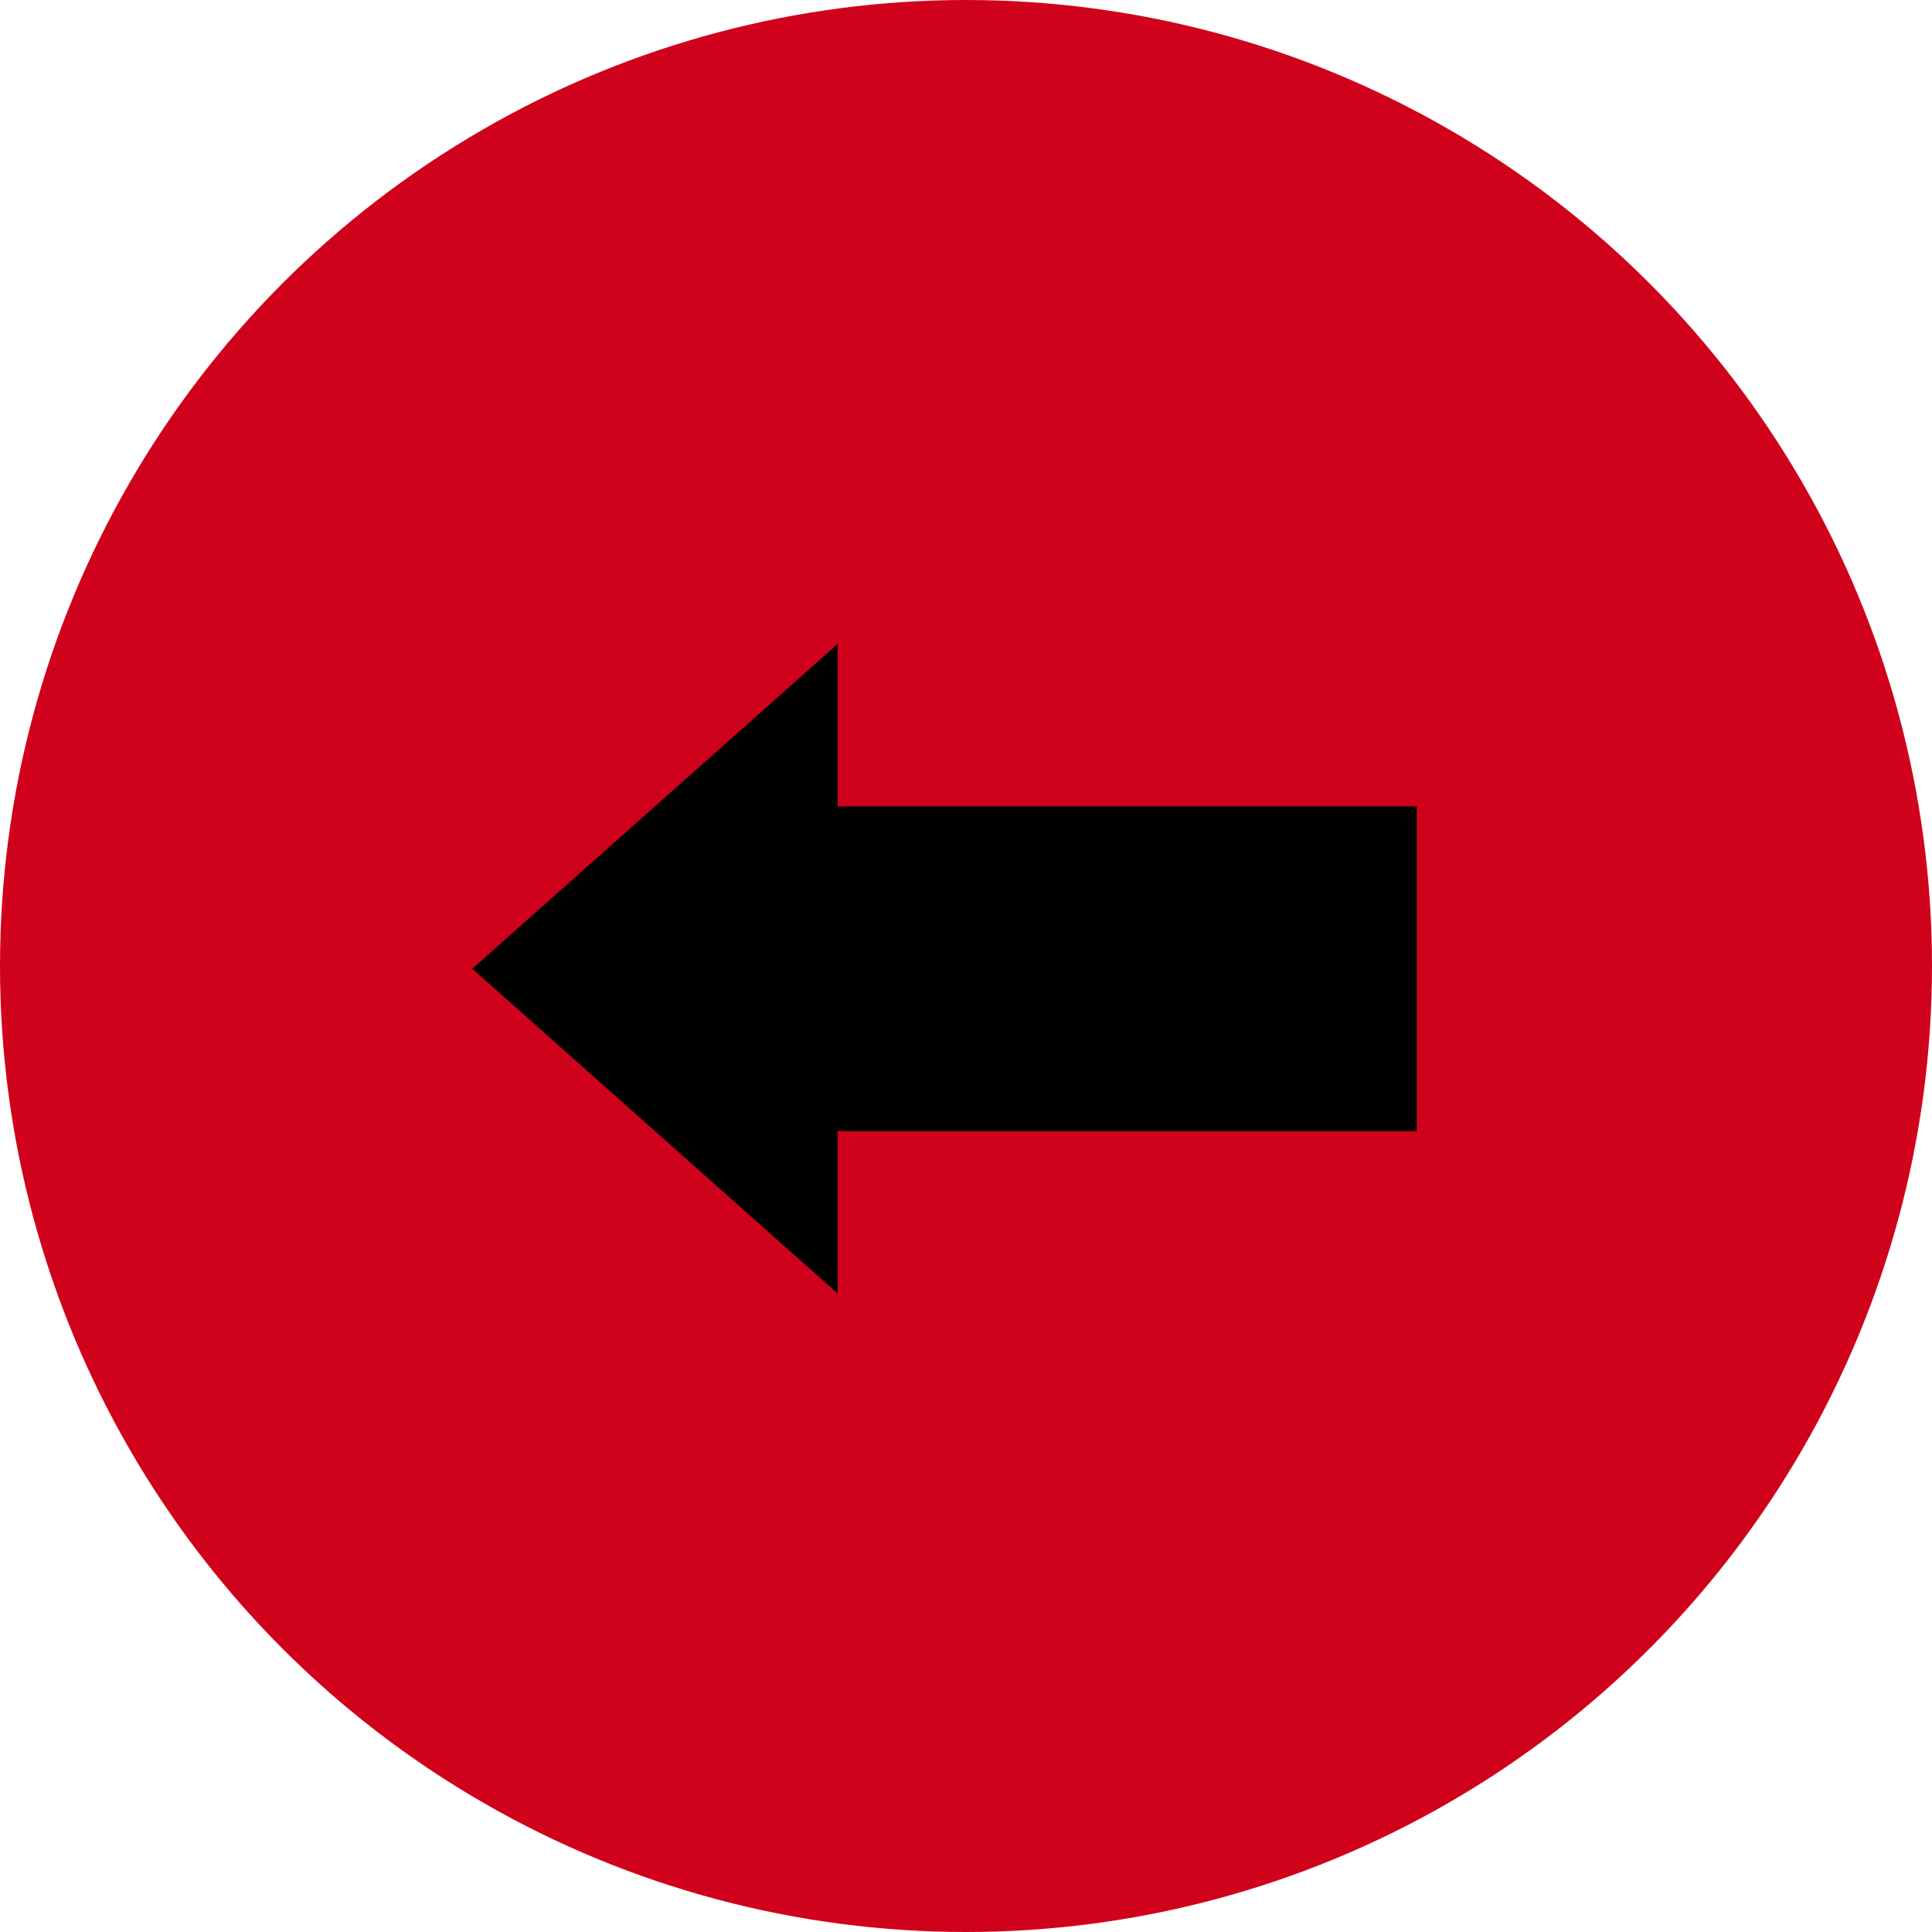 <svg xmlns="http://www.w3.org/2000/svg" width="24" height="24" viewBox="0 0 24 24">
    <g fill="none" fill-rule="evenodd">
        <g>
            <g fill="#D0021B">
                <circle cx="12" cy="12" r="12"/>
            </g>
            <g>
                <rect width="24" height="24" rx="11.78"/>
                <path fill="#000" fill-rule="nonzero" d="M10.405 8L5.867 12.034 10.405 16.068 10.405 14.051 17.6 14.051 17.6 10.017 10.405 10.017z"/>
            </g>
        </g>
    </g>
</svg>
